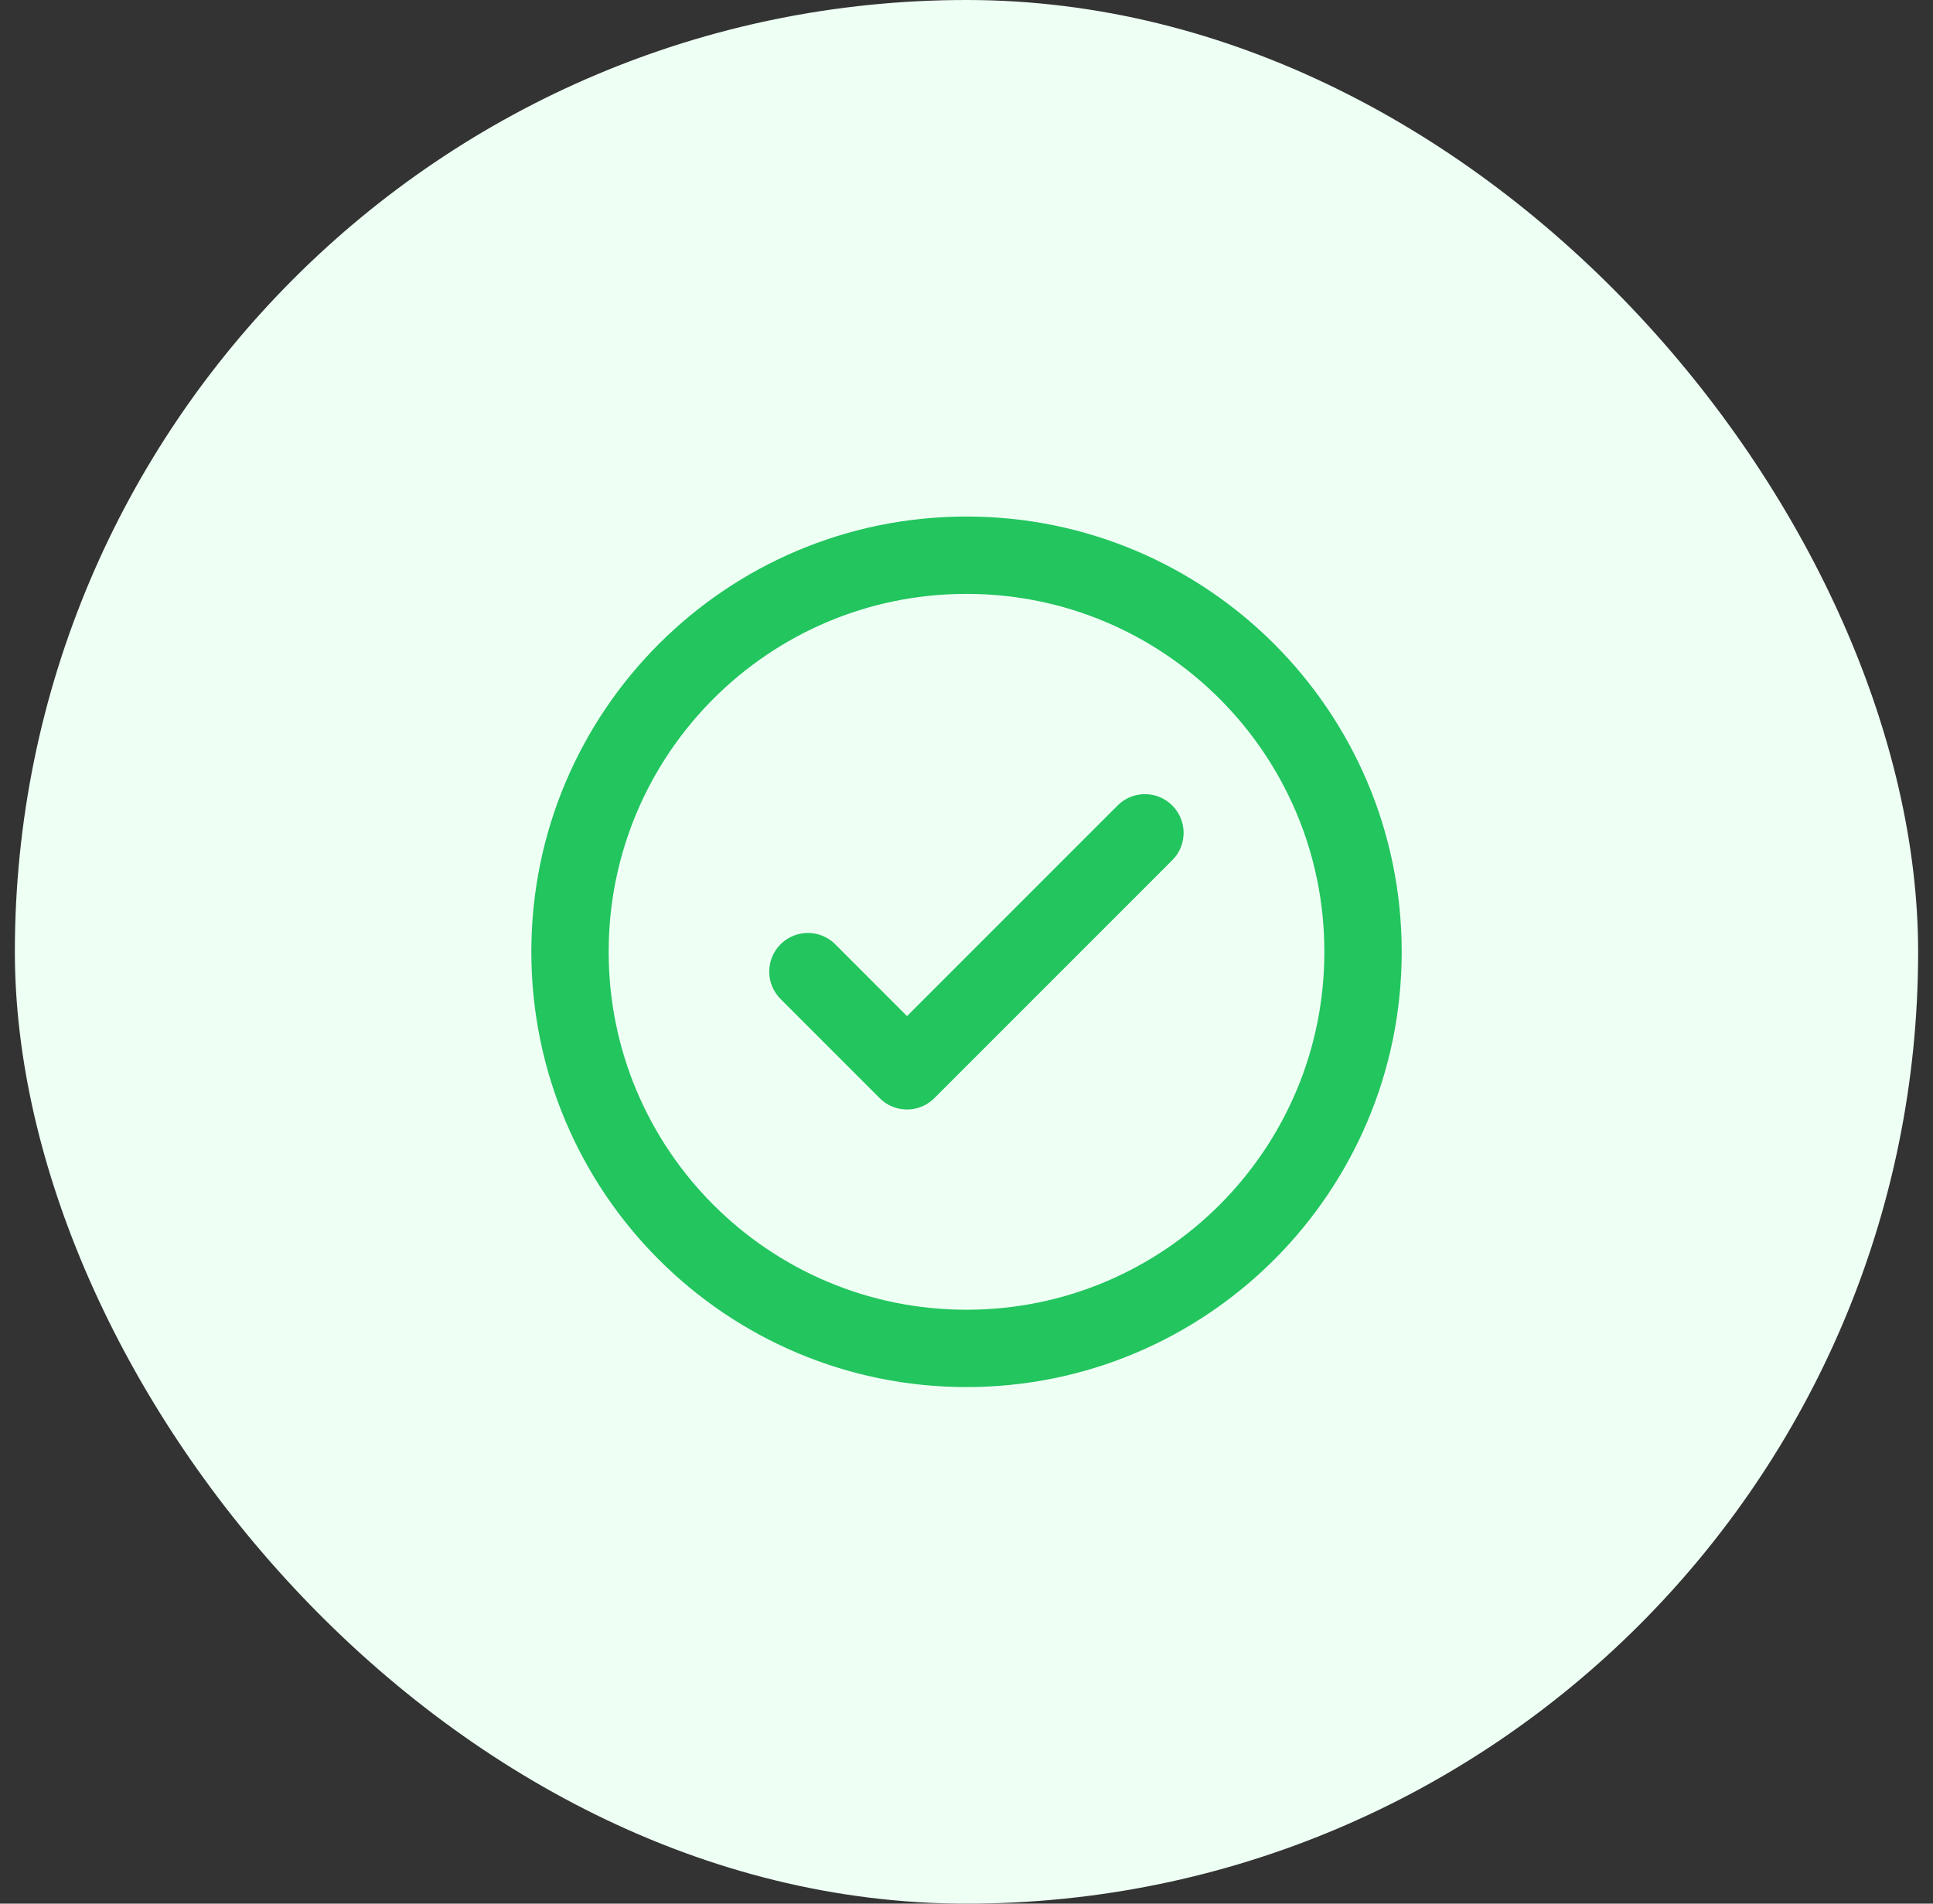 <svg width="65" height="64" viewBox="0 0 65 64" fill="none" xmlns="http://www.w3.org/2000/svg">
<rect x="0" y="0" width="65" height="64" fill="#333333" stroke="none"/>
<rect x="0.5" width="64" height="64" rx="32" fill="#EEFFF4"/>
<path d="M38.5 28L30.5 36L27.167 32.666M45.834 32C45.834 39.364 39.864 45.333 32.5 45.333C25.137 45.333 19.167 39.364 19.167 32C19.167 24.636 25.137 18.666 32.5 18.666C39.864 18.666 45.834 24.636 45.834 32Z" stroke="#22C55E" stroke-width="2.6" stroke-linecap="round" stroke-linejoin="round"/>
</svg>
